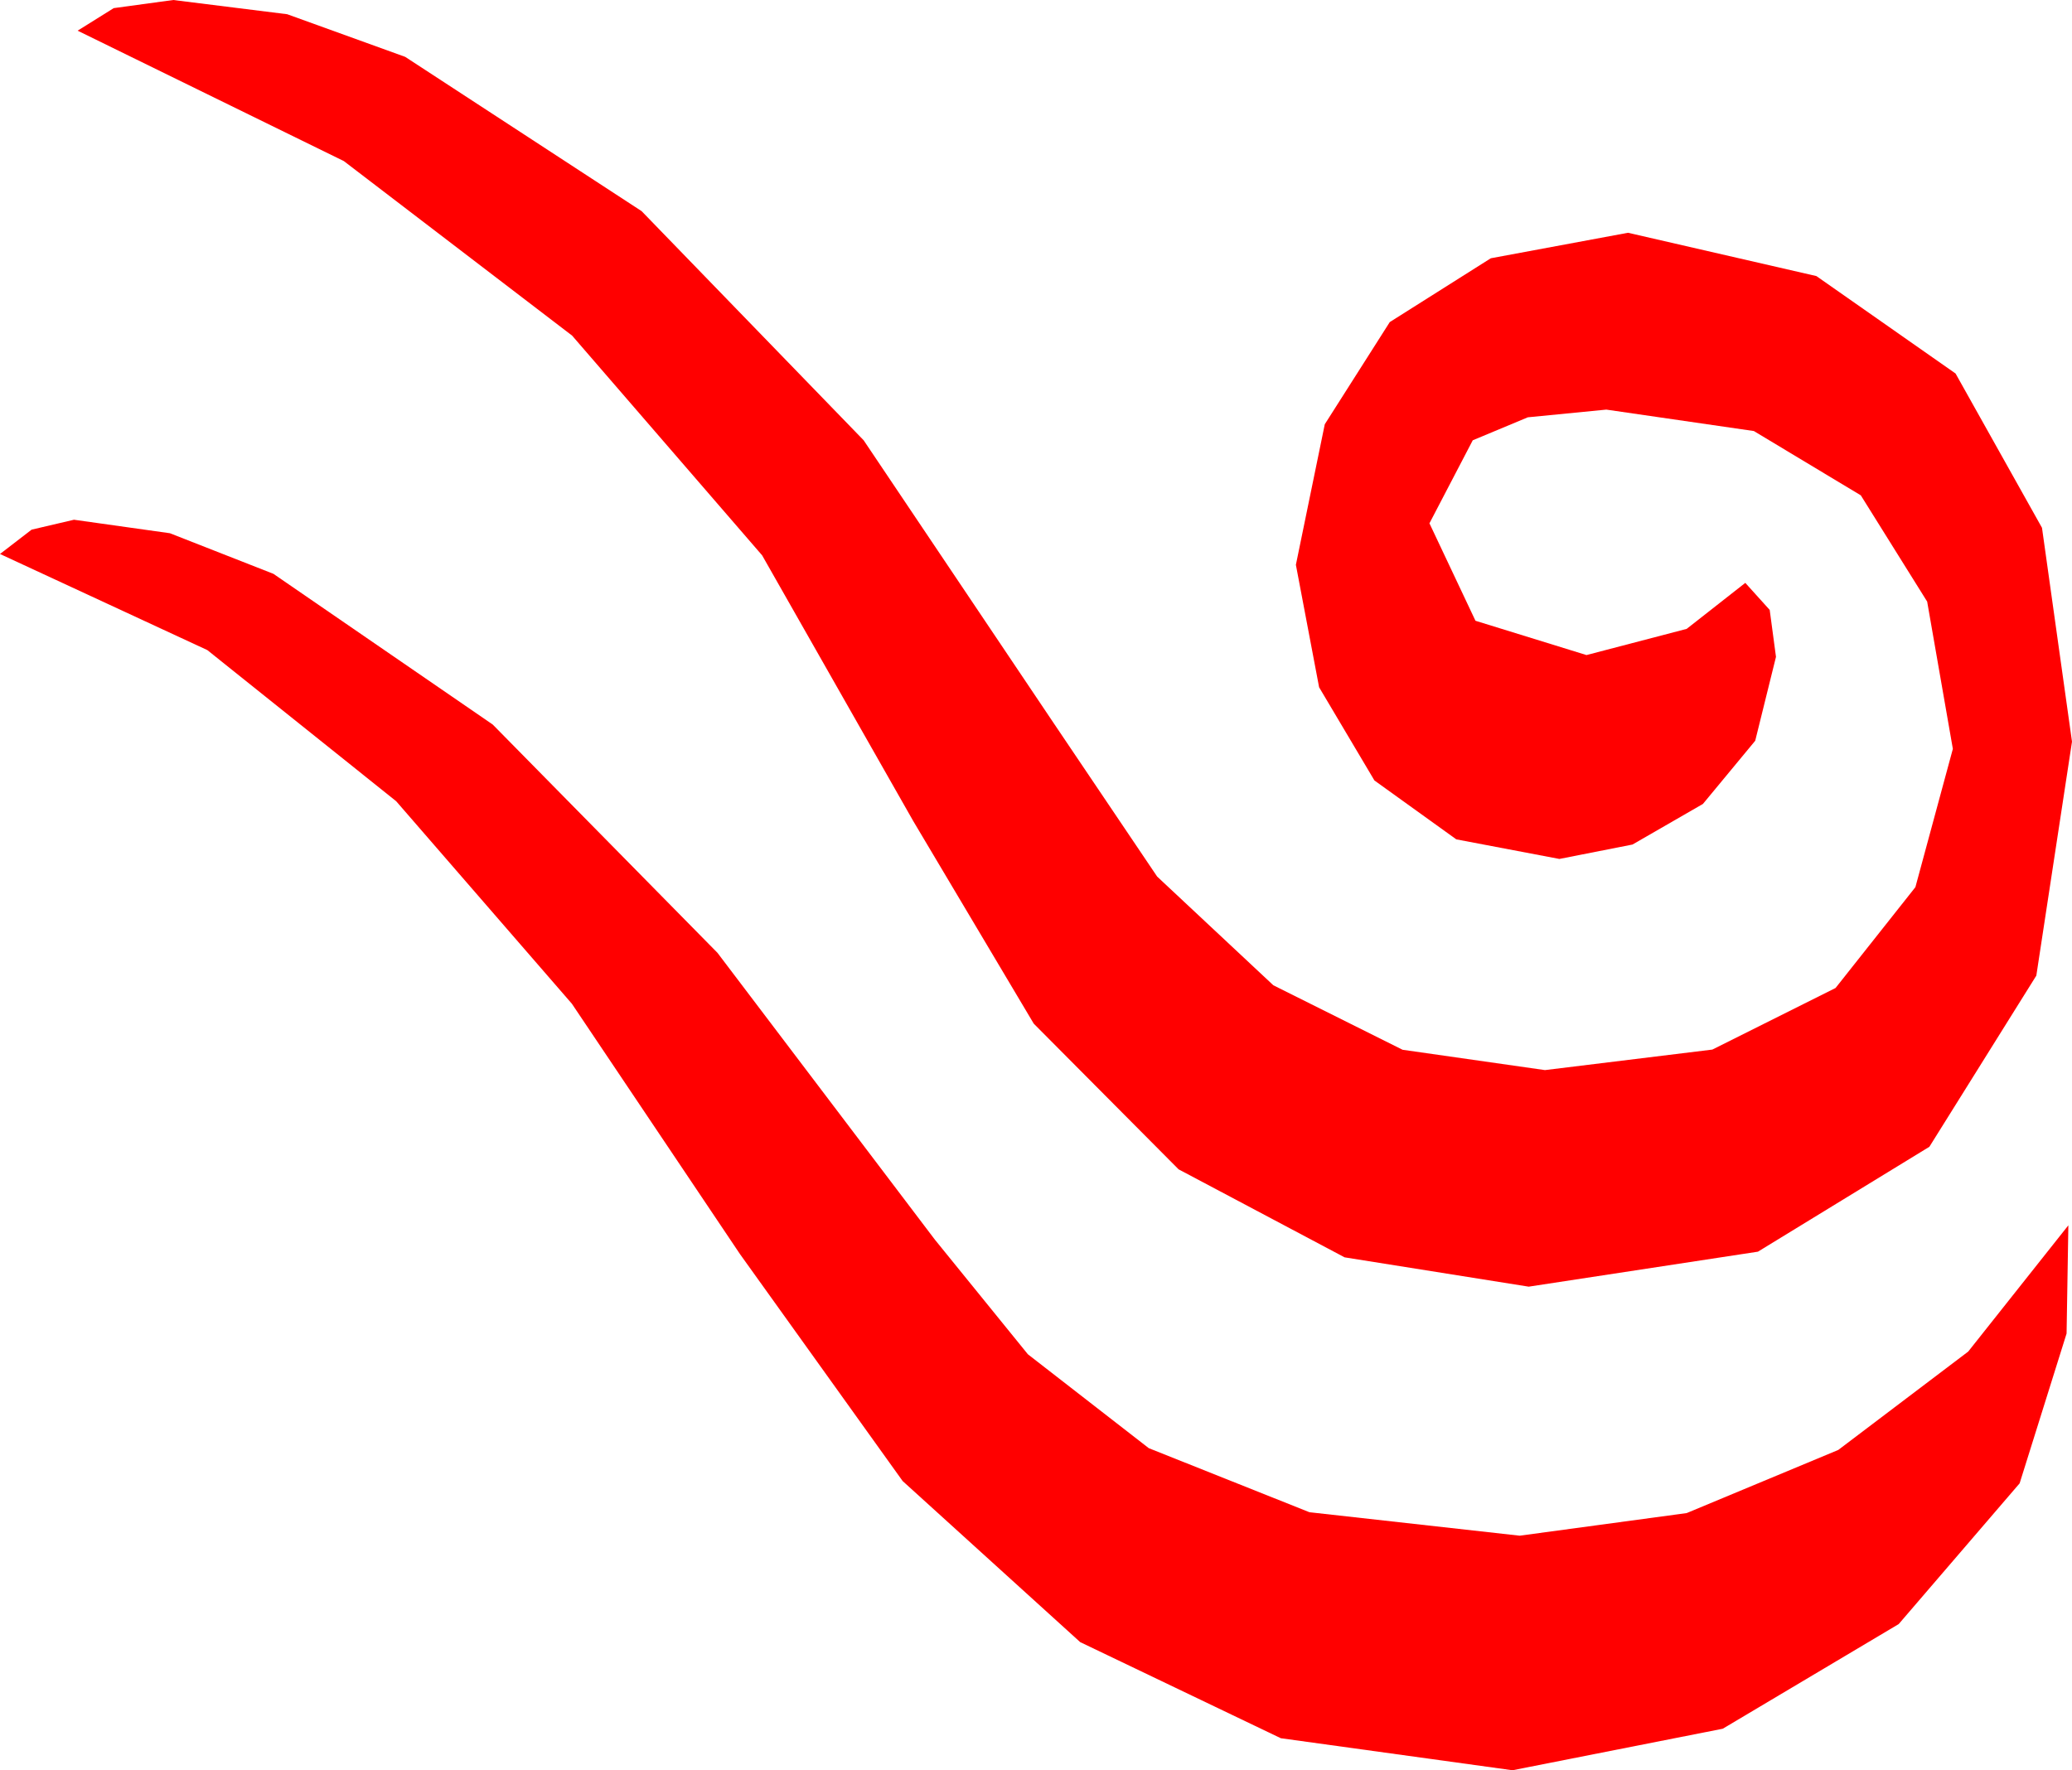 <?xml version="1.0" encoding="utf-8"?>
<!DOCTYPE svg PUBLIC "-//W3C//DTD SVG 1.1//EN" "http://www.w3.org/Graphics/SVG/1.1/DTD/svg11.dtd">
<svg width="33.633" height="28.74" xmlns="http://www.w3.org/2000/svg" xmlns:xlink="http://www.w3.org/1999/xlink" xmlns:xml="http://www.w3.org/XML/1998/namespace" version="1.1">
  <g>
    <g>
      <path style="fill:#FF0000;fill-opacity:1" d="M1.201,8.438L2.758,8.657 4.438,9.316 7.998,11.763 11.646,15.469 15.176,20.127 16.685,21.987 18.647,23.511 21.255,24.551 24.668,24.932 27.378,24.565 29.839,23.54 31.948,21.943 33.574,19.893 33.545,21.65 32.783,24.082 30.82,26.367 27.964,28.066 24.551,28.74 20.79,28.22 17.534,26.66 14.652,24.045 12.012,20.361 9.283,16.296 6.431,13.008 3.365,10.554 0,8.994 0.513,8.599 1.201,8.438z M2.812,0L4.662,0.231 6.577,0.923 10.415,3.428 14.019,7.148 17.109,11.748 18.783,14.231 20.669,15.996 22.767,17.043 25.078,17.373 27.795,17.04 29.795,16.04 31.091,14.403 31.699,12.158 31.282,9.767 30.205,8.042 28.469,6.998 26.074,6.65 24.8,6.775 23.906,7.148 23.203,8.496 23.95,10.078 25.752,10.635 27.378,10.21 28.33,9.463 28.726,9.902 28.828,10.664 28.491,12.026 27.642,13.052 26.499,13.711 25.312,13.945 23.639,13.627 22.31,12.671 21.412,11.158 21.035,9.17 21.504,6.888 22.559,5.229 24.199,4.193 26.426,3.779 29.484,4.482 31.743,6.064 33.146,8.569 33.633,12.041 33.054,15.839 31.318,18.618 28.535,20.321 24.814,20.889 21.826,20.413 19.131,18.984 16.78,16.619 14.824,13.33 12.371,9.016 9.287,5.449 5.581,2.615 1.26,0.498 1.846,0.132 2.812,0z" />
    </g>
  </g>
</svg>